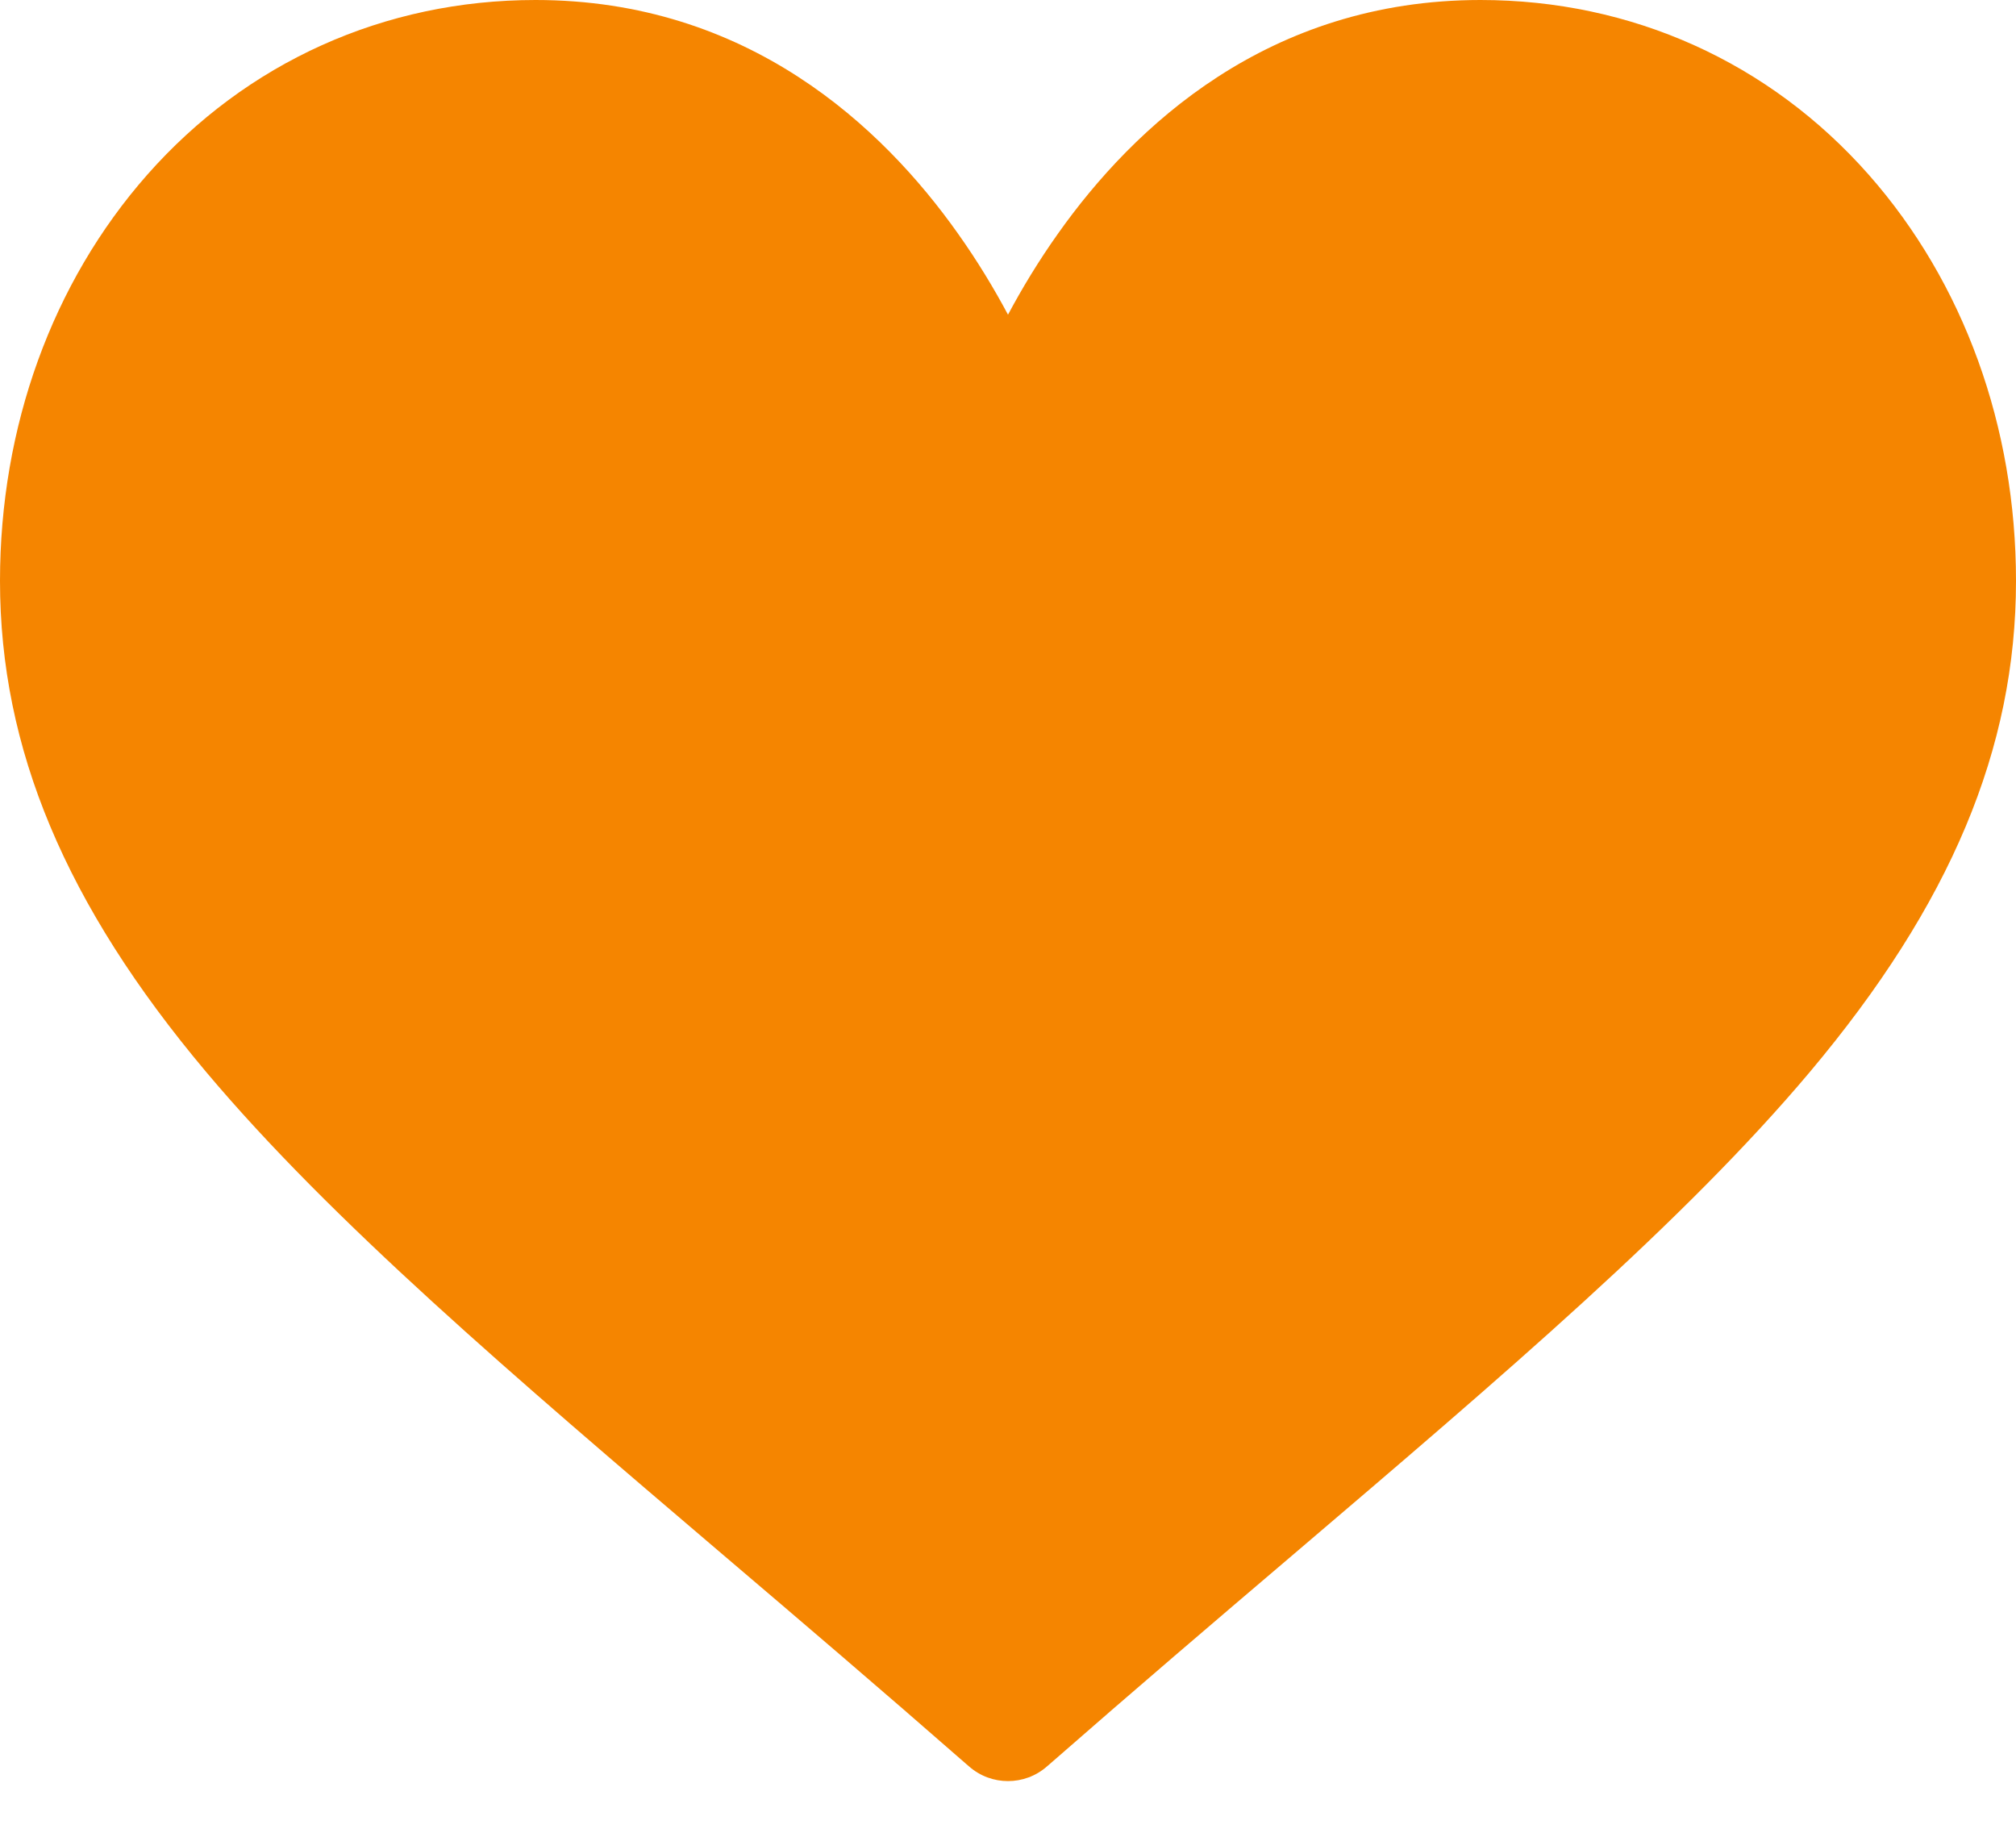 <svg width="22" height="20" viewBox="0 0 22 20" fill="none" xmlns="http://www.w3.org/2000/svg">
<path d="M20.395 1.909C19.31 0.678 17.804 0 16.156 0C13.838 0 12.371 1.384 11.548 2.546C11.334 2.847 11.152 3.149 11 3.434C10.848 3.149 10.666 2.847 10.452 2.546C9.629 1.384 8.162 0 5.844 0C4.196 0 2.69 0.678 1.605 1.909C0.57 3.084 0 4.657 0 6.339C0 8.169 0.715 9.872 2.249 11.697C3.621 13.328 5.594 15.009 7.878 16.956C8.73 17.681 9.61 18.432 10.547 19.252L10.575 19.276C10.697 19.383 10.848 19.436 11 19.436C11.152 19.436 11.303 19.383 11.425 19.276L11.453 19.252C12.39 18.432 13.27 17.681 14.122 16.956C16.406 15.009 18.379 13.328 19.751 11.697C21.285 9.872 22 8.169 22 6.339C22 4.657 21.43 3.084 20.395 1.909Z" fill="#F58500"/>
</svg>
